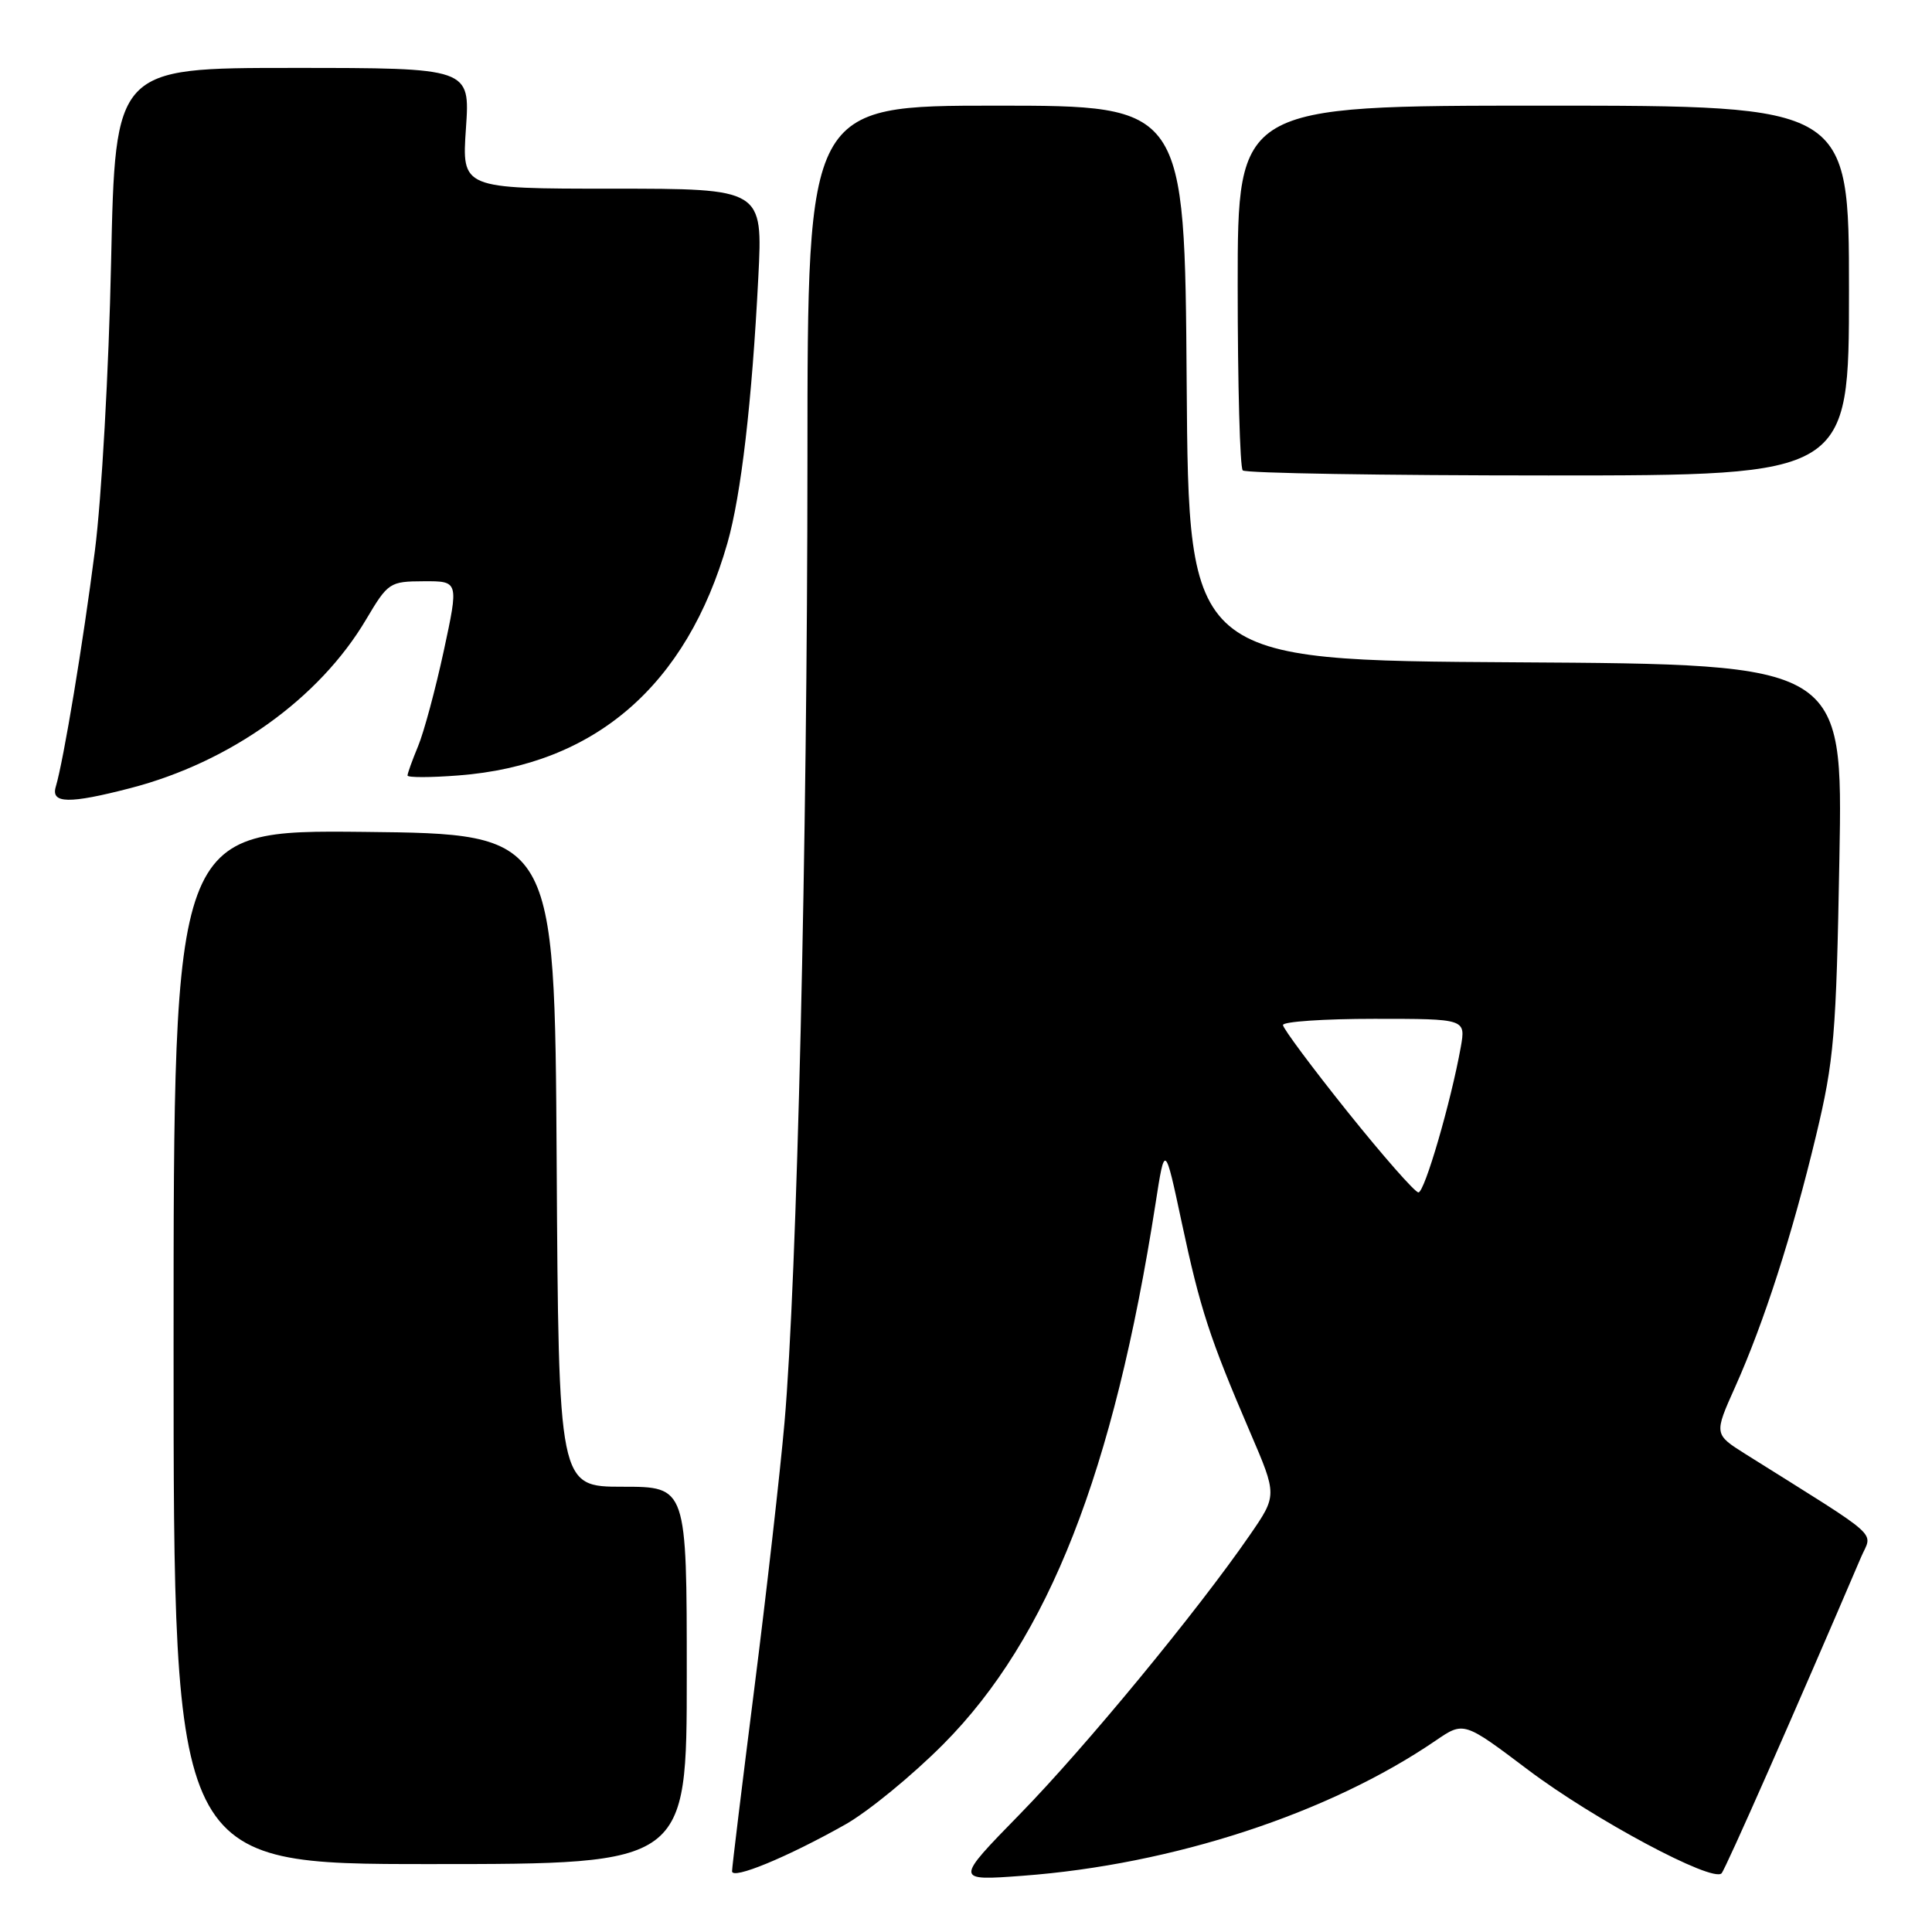 <?xml version="1.0" encoding="UTF-8" standalone="no"?>
<!DOCTYPE svg PUBLIC "-//W3C//DTD SVG 1.1//EN" "http://www.w3.org/Graphics/SVG/1.1/DTD/svg11.dtd" >
<svg xmlns="http://www.w3.org/2000/svg" xmlns:xlink="http://www.w3.org/1999/xlink" version="1.1" viewBox="0 0 256 256">
 <g >
 <path fill="currentColor"
d=" M 112.00 241.76 C 115.03 240.05 120.89 235.25 125.03 231.08 C 138.93 217.08 147.56 195.09 153.11 159.51 C 154.35 151.51 154.35 151.51 156.59 162.01 C 159.04 173.48 160.27 177.26 165.65 189.79 C 169.24 198.14 169.24 198.14 165.59 203.43 C 158.70 213.43 143.81 231.51 135.16 240.36 C 126.50 249.22 126.50 249.22 135.50 248.55 C 155.42 247.07 176.11 240.29 190.23 230.64 C 193.96 228.09 193.96 228.09 202.46 234.50 C 211.18 241.08 226.94 249.50 228.12 248.22 C 228.65 247.65 237.92 226.64 246.60 206.33 C 248.11 202.81 249.71 204.23 231.30 192.68 C 227.11 190.04 227.11 190.04 229.92 183.77 C 233.75 175.21 237.48 163.63 240.63 150.50 C 243.03 140.49 243.31 137.19 243.73 113.76 C 244.20 88.02 244.20 88.02 200.85 87.76 C 157.50 87.50 157.50 87.50 157.24 50.75 C 156.98 14.00 156.98 14.00 131.99 14.00 C 107.00 14.00 107.00 14.00 106.99 60.75 C 106.98 111.75 105.61 169.59 103.95 188.50 C 103.37 195.10 101.57 210.96 99.95 223.74 C 98.33 236.52 97.00 247.41 97.00 247.95 C 97.00 249.11 104.30 246.10 112.00 241.76 Z  M 91.00 222.00 C 91.00 197.00 91.00 197.00 82.51 197.00 C 74.02 197.00 74.02 197.00 73.76 153.75 C 73.50 110.50 73.50 110.50 48.25 110.23 C 23.00 109.97 23.00 109.97 23.00 178.48 C 23.00 247.00 23.00 247.00 57.00 247.00 C 91.00 247.00 91.00 247.00 91.00 222.00 Z  M 17.28 104.43 C 30.51 101.00 42.30 92.57 48.50 82.10 C 51.42 77.18 51.63 77.04 56.15 77.02 C 60.79 77.00 60.79 77.00 58.80 86.25 C 57.70 91.34 56.17 97.02 55.40 98.87 C 54.63 100.73 54.00 102.47 54.00 102.76 C 54.00 103.04 57.04 103.04 60.75 102.75 C 78.82 101.37 90.98 90.86 96.39 71.95 C 98.20 65.60 99.64 53.29 100.48 36.75 C 101.08 25.00 101.08 25.00 81.14 25.00 C 61.19 25.00 61.19 25.00 61.74 17.00 C 62.29 9.00 62.29 9.00 38.78 9.00 C 15.27 9.00 15.27 9.00 14.72 34.75 C 14.42 48.95 13.46 66.10 12.57 73.00 C 11.01 85.21 8.43 100.75 7.39 104.25 C 6.72 106.49 9.15 106.54 17.28 104.43 Z  M 245.00 38.50 C 245.00 14.00 245.00 14.00 204.50 14.00 C 164.00 14.00 164.00 14.00 164.00 37.83 C 164.00 50.94 164.30 61.97 164.67 62.33 C 165.03 62.70 183.26 63.00 205.17 63.00 C 245.00 63.00 245.00 63.00 245.00 38.50 Z  M 178.56 147.32 C 173.85 141.44 170.00 136.26 170.00 135.82 C 170.00 135.37 175.45 135.00 182.11 135.00 C 194.22 135.00 194.22 135.00 193.56 138.75 C 192.26 146.00 188.77 158.00 187.95 158.00 C 187.49 158.00 183.27 153.19 178.56 147.32 Z "/>
</g>
</svg>